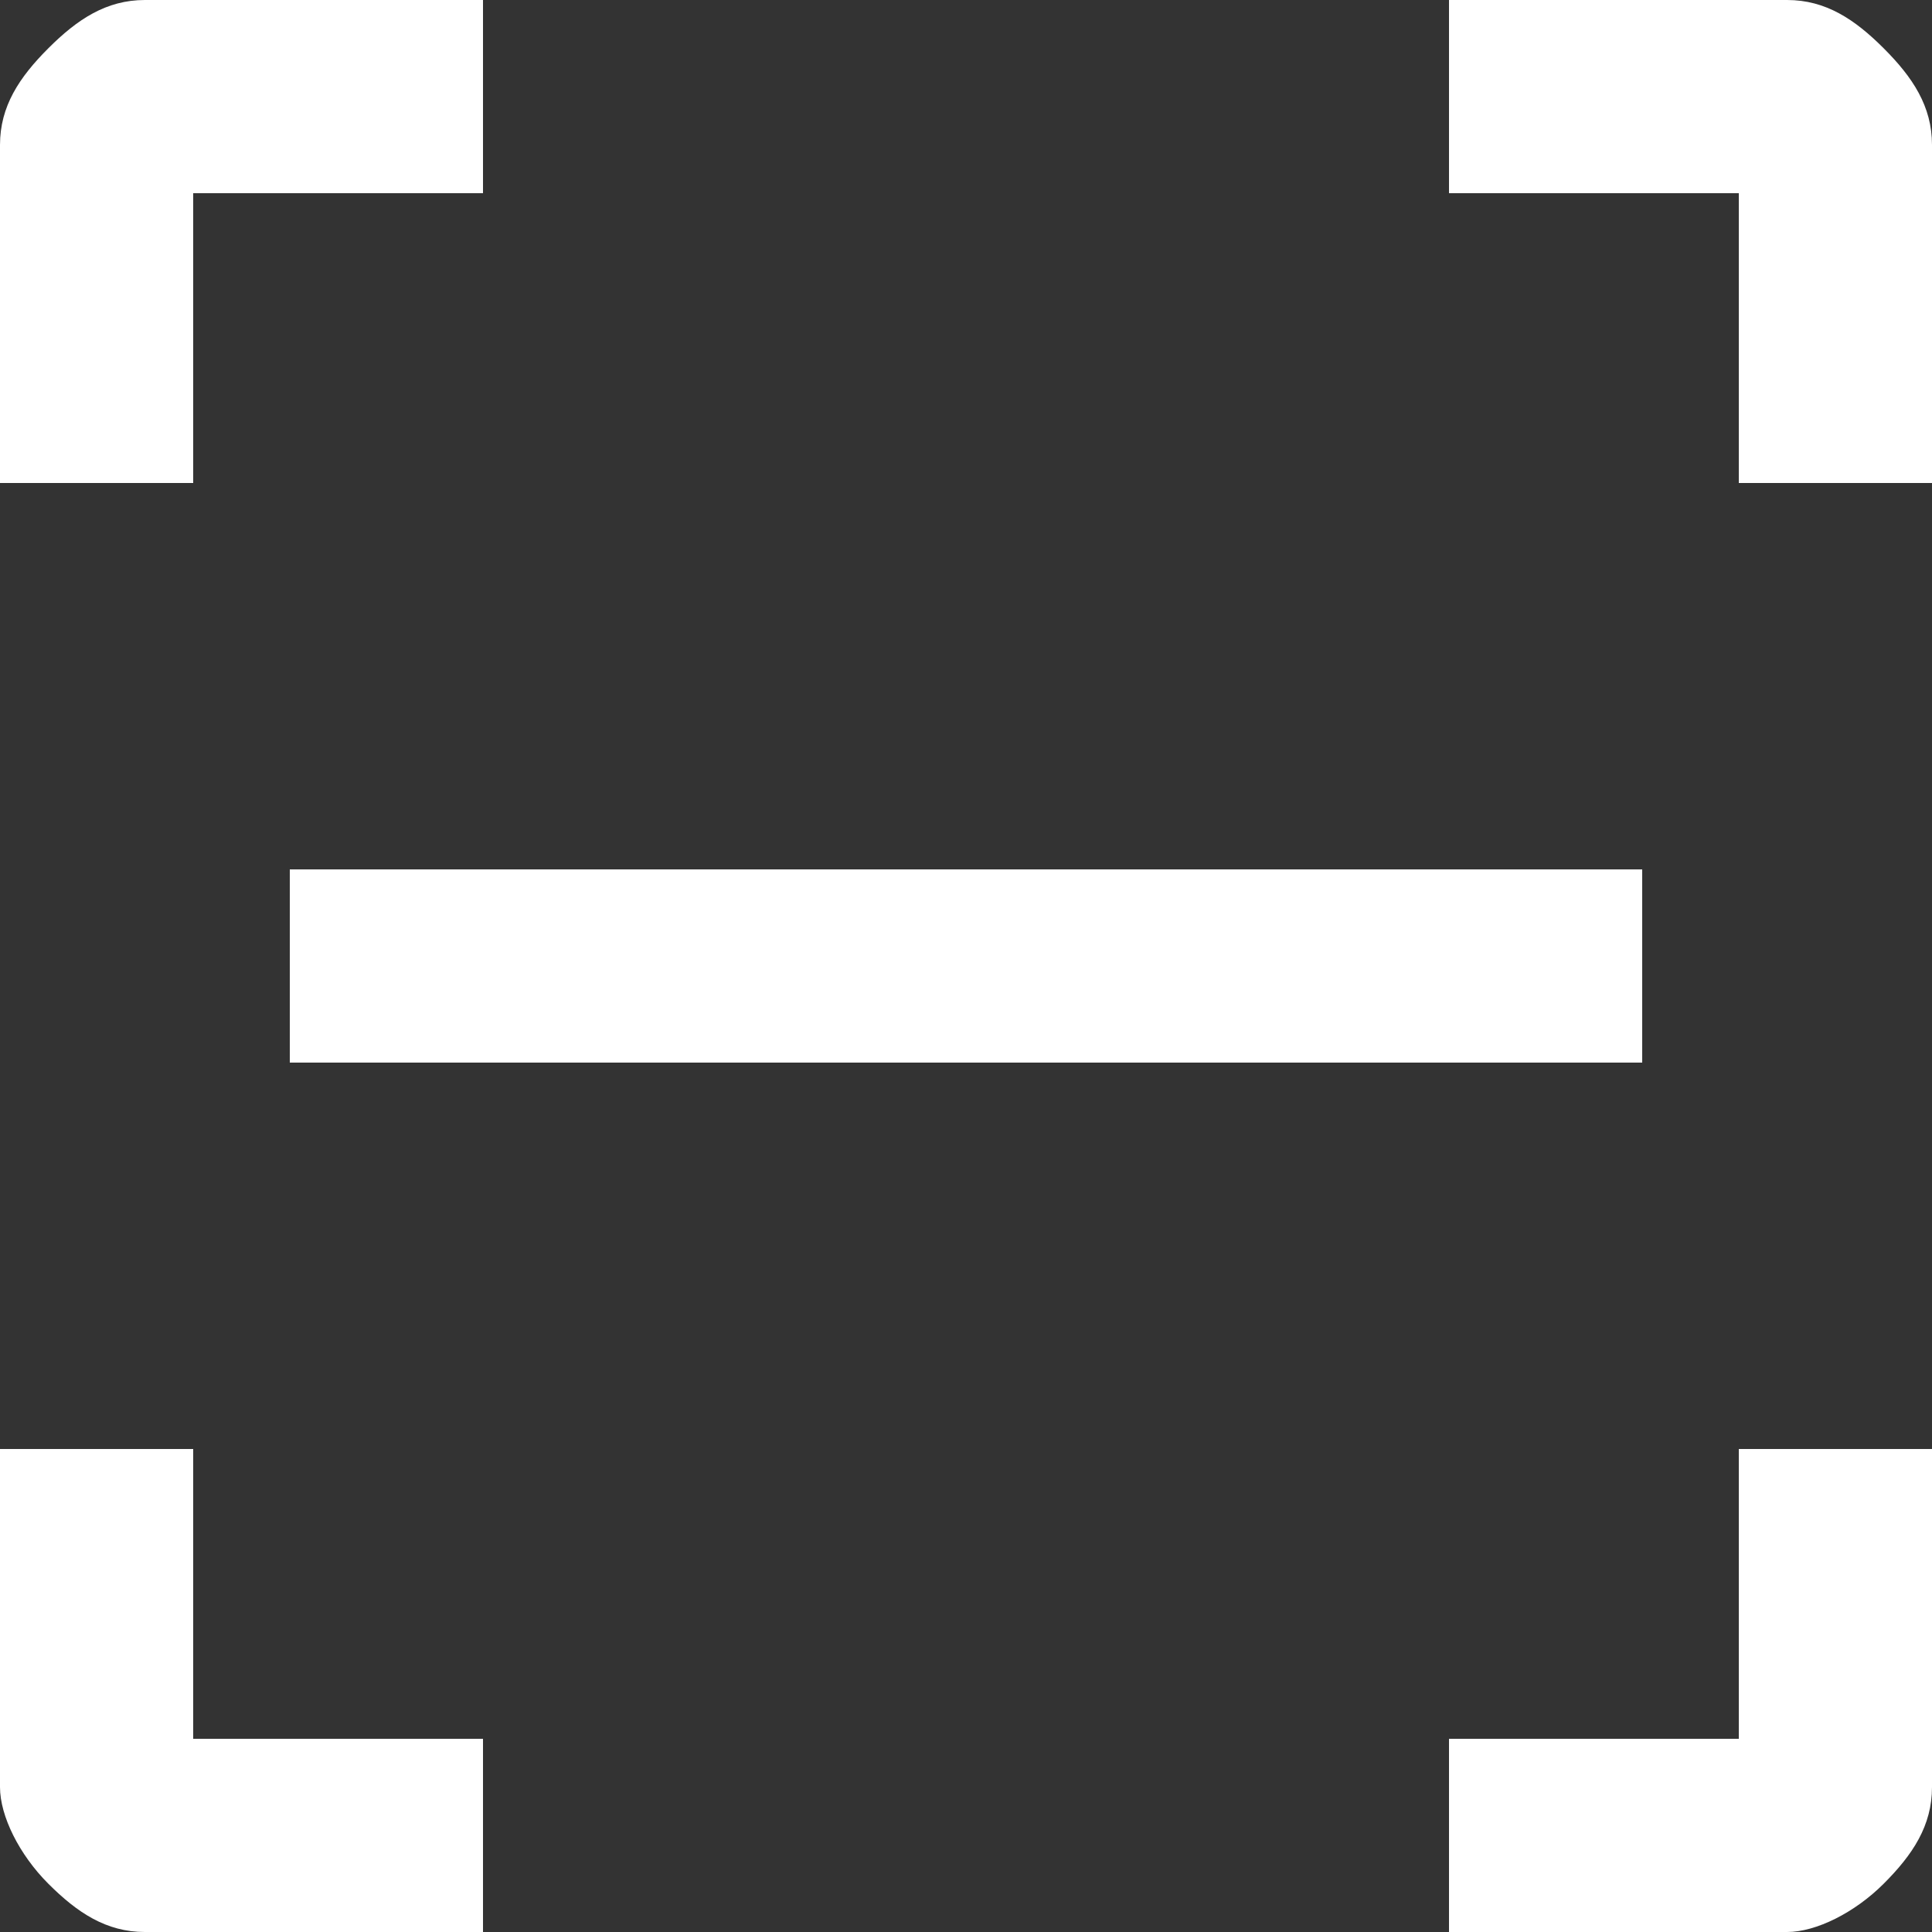 <svg width="64" height="64" viewBox="0 0 64 64" fill="none" xmlns="http://www.w3.org/2000/svg" xmlns:xlink="http://www.w3.org/1999/xlink">
<rect x="0" y="0" width="64" height="64" fill="#333333" stroke="none"/>
<path d="M48,64L48,57.6L57.6,57.6L57.6,48L64,48L64,59.2C64,60.48 63.36,61.44 62.4,62.4C61.44,63.36 60.16,64 59.2,64L48,64ZM16,64L4.8,64C3.52,64 2.56,63.36 1.6,62.4C0.64,61.44 0,60.16 0,59.2L0,48L6.4,48L6.4,57.6L16,57.6L16,64ZM48,0L59.2,0C60.48,0 61.44,0.64 62.4,1.6C63.36,2.56 64,3.52 64,4.8L64,16L57.6,16L57.6,6.4L48,6.4L48,0ZM16,0L16,6.4L6.4,6.4L6.4,16L0,16L0,4.8C0,3.52 0.64,2.56 1.6,1.6C2.56,0.64 3.52,0 4.8,0L16,0ZM54.4,28.8L9.6,28.8L9.6,35.2L54.4,35.2L54.4,28.8Z" fill="#FFFFFF"/>
</svg>
